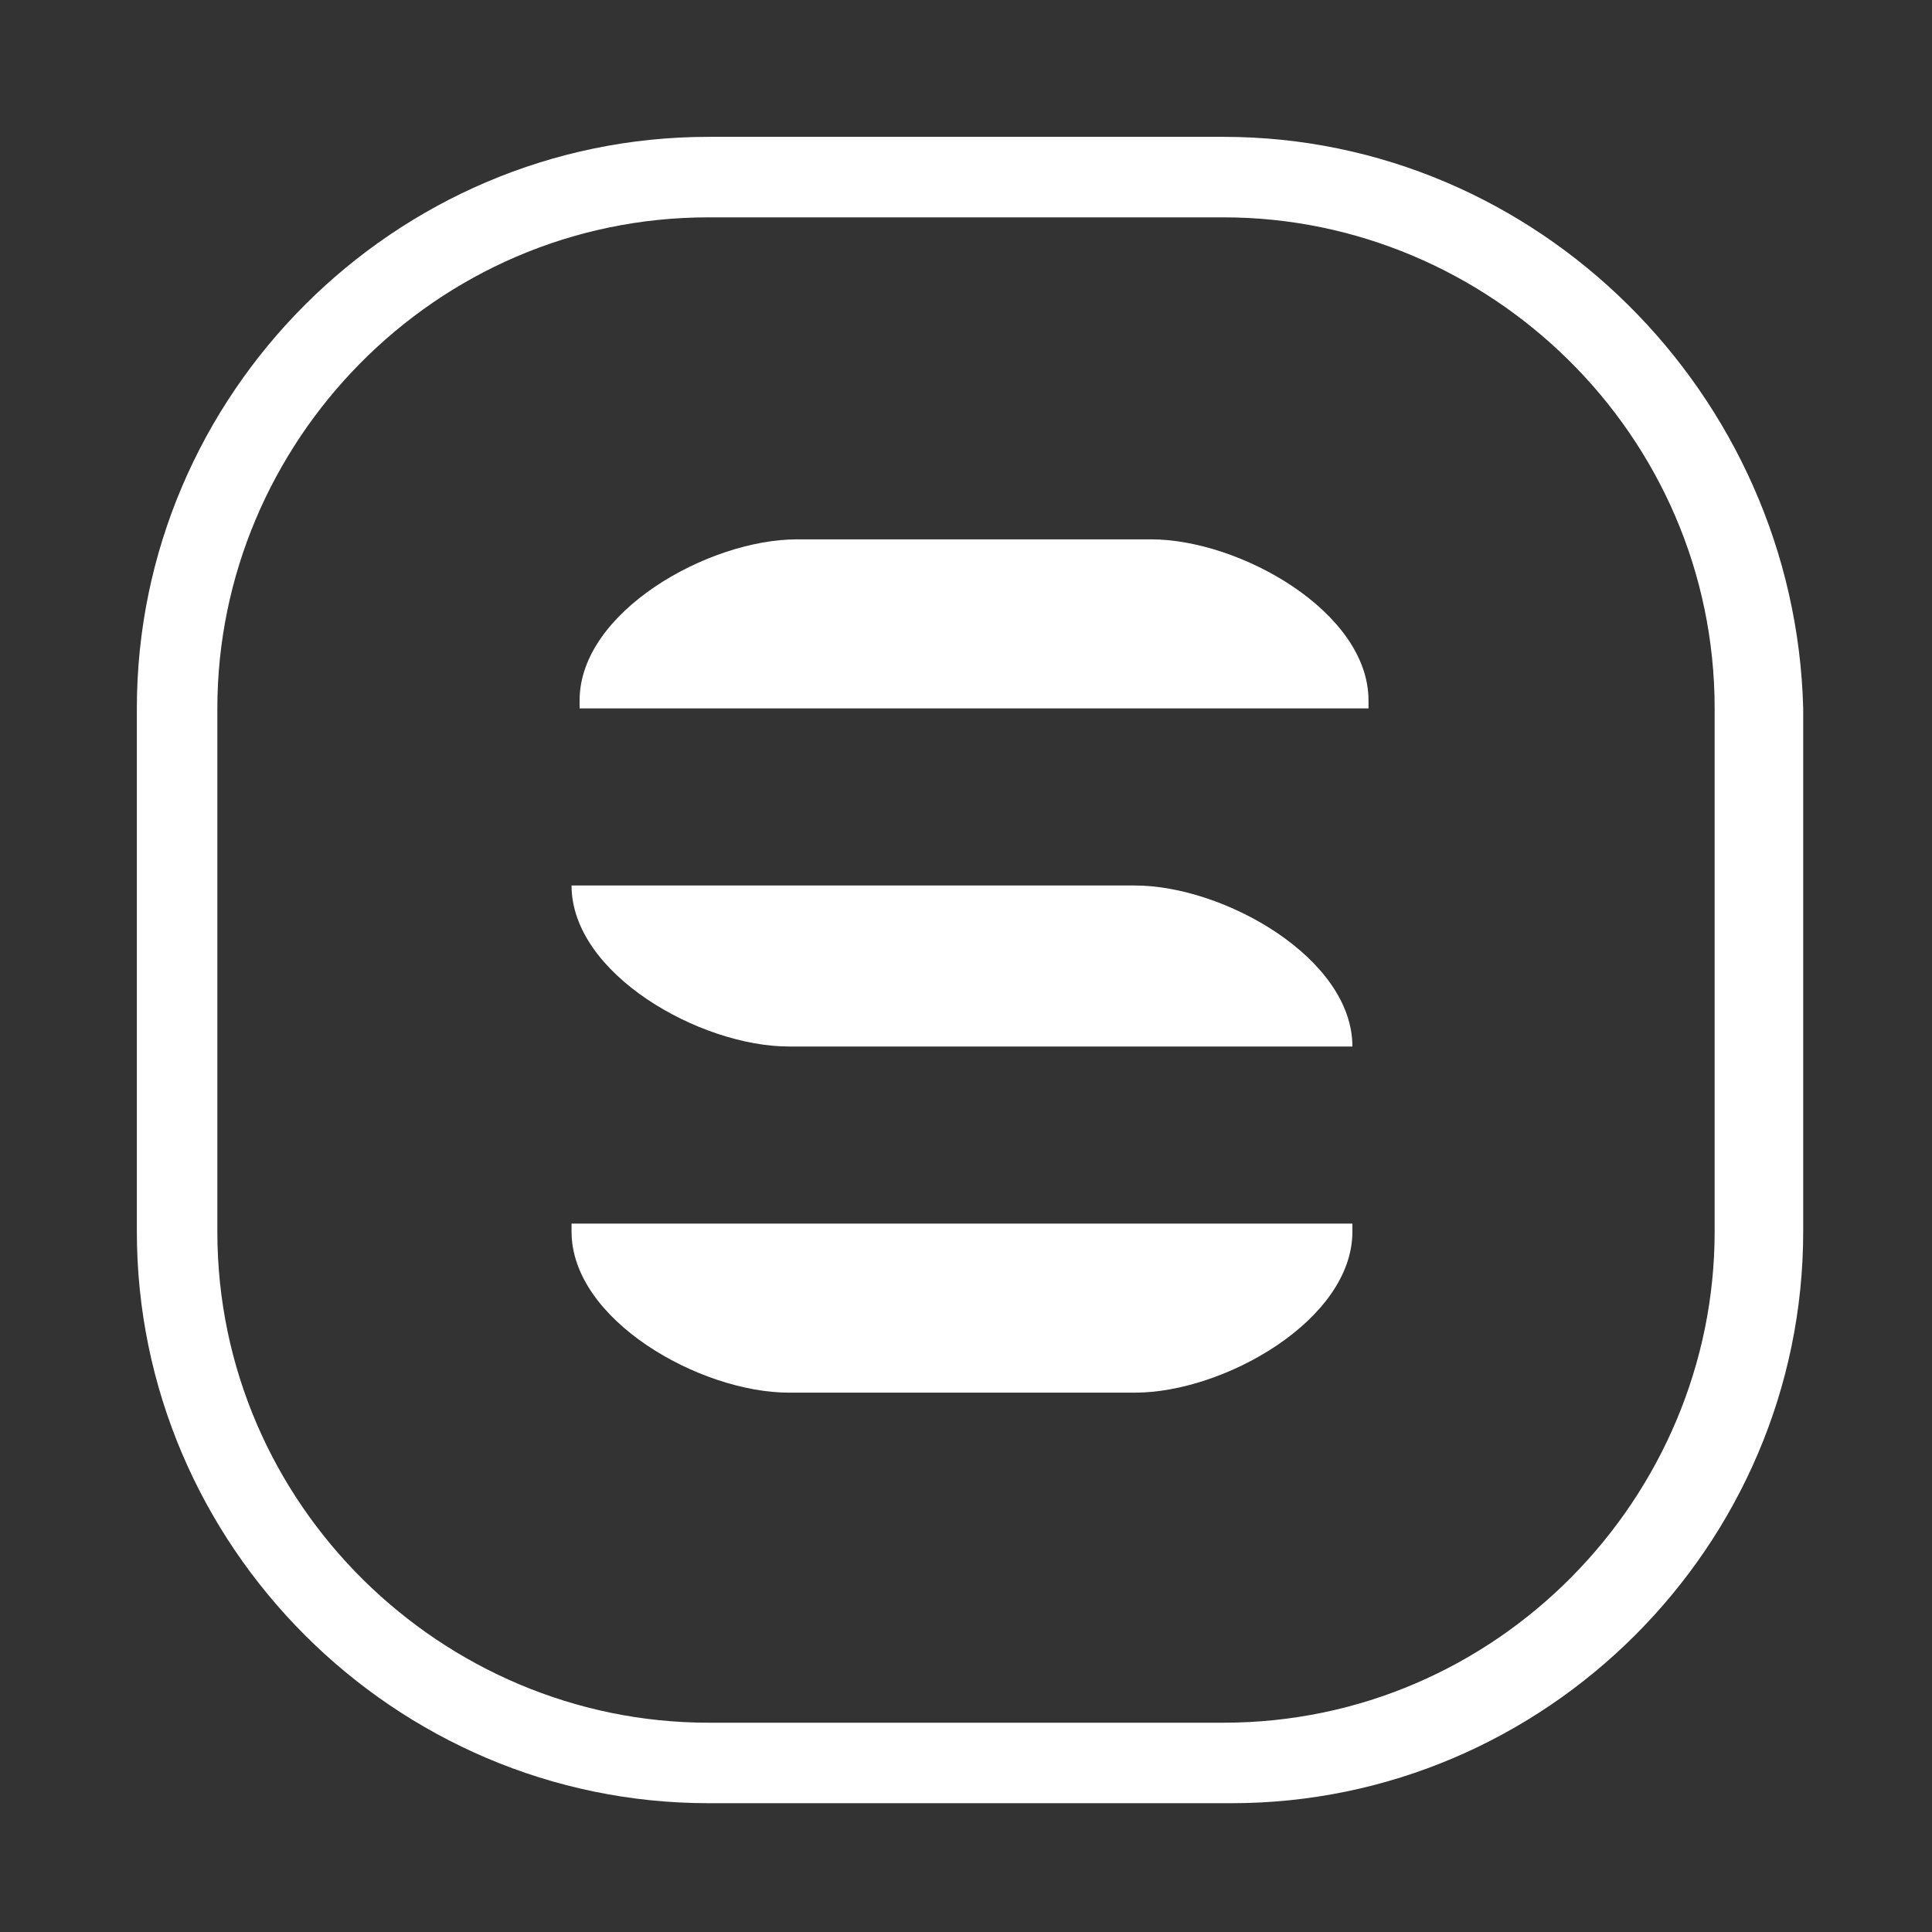 <?xml version="1.0" encoding="utf-8"?>
<!-- Generator: Adobe Illustrator 22.1.0, SVG Export Plug-In . SVG Version: 6.00 Build 0)  -->
<svg version="1.1" id="Layer_1" xmlns="http://www.w3.org/2000/svg" xmlns:xlink="http://www.w3.org/1999/xlink" x="0px" y="0px"
	 viewBox="0 0 24 24" style="enable-background:new 0 0 24 24;" xml:space="preserve">
<rect x="0" y="0" width="24" height="24" fill="#333333" stroke="none"/>
<style type="text/css">
	.st0{fill:#FFFFFF;}
</style>
<g>
	<path class="st0" d="M16.8,15.3c0,1.1-1.6,2-2.7,2H9.8c-1.1,0-2.7-0.9-2.7-2v-0.1h9.7V15.3z M16.8,13h-7c-1.1,0-2.7-0.9-2.7-2V11h7
		c1.1,0,2.7,0.9,2.7,2V13z M16.8,8.8H7.2V8.7c0-1.1,1.6-2,2.7-2h4.4c1.1,0,2.7,0.9,2.7,2V8.8z"/>
	<g>
		<g>
			<path class="st0" d="M15.2,2.7c3.3,0,6.1,2.7,6.1,6.1v6.5c0,3.3-2.7,6.1-6.1,6.1H8.8c-3.3,0-6.1-2.7-6.1-6.1V8.8
				c0-3.3,2.7-6.1,6.1-6.1H15.2 M15.2,1.7H8.8c-3.9,0-7.1,3.2-7.1,7.1v6.5c0,3.9,3.2,7.1,7.1,7.1h6.5c3.9,0,7.1-3.2,7.1-7.1V8.8
				C22.3,4.9,19.1,1.7,15.2,1.7L15.2,1.7z"/>
		</g>
	</g>
</g>
</svg>
